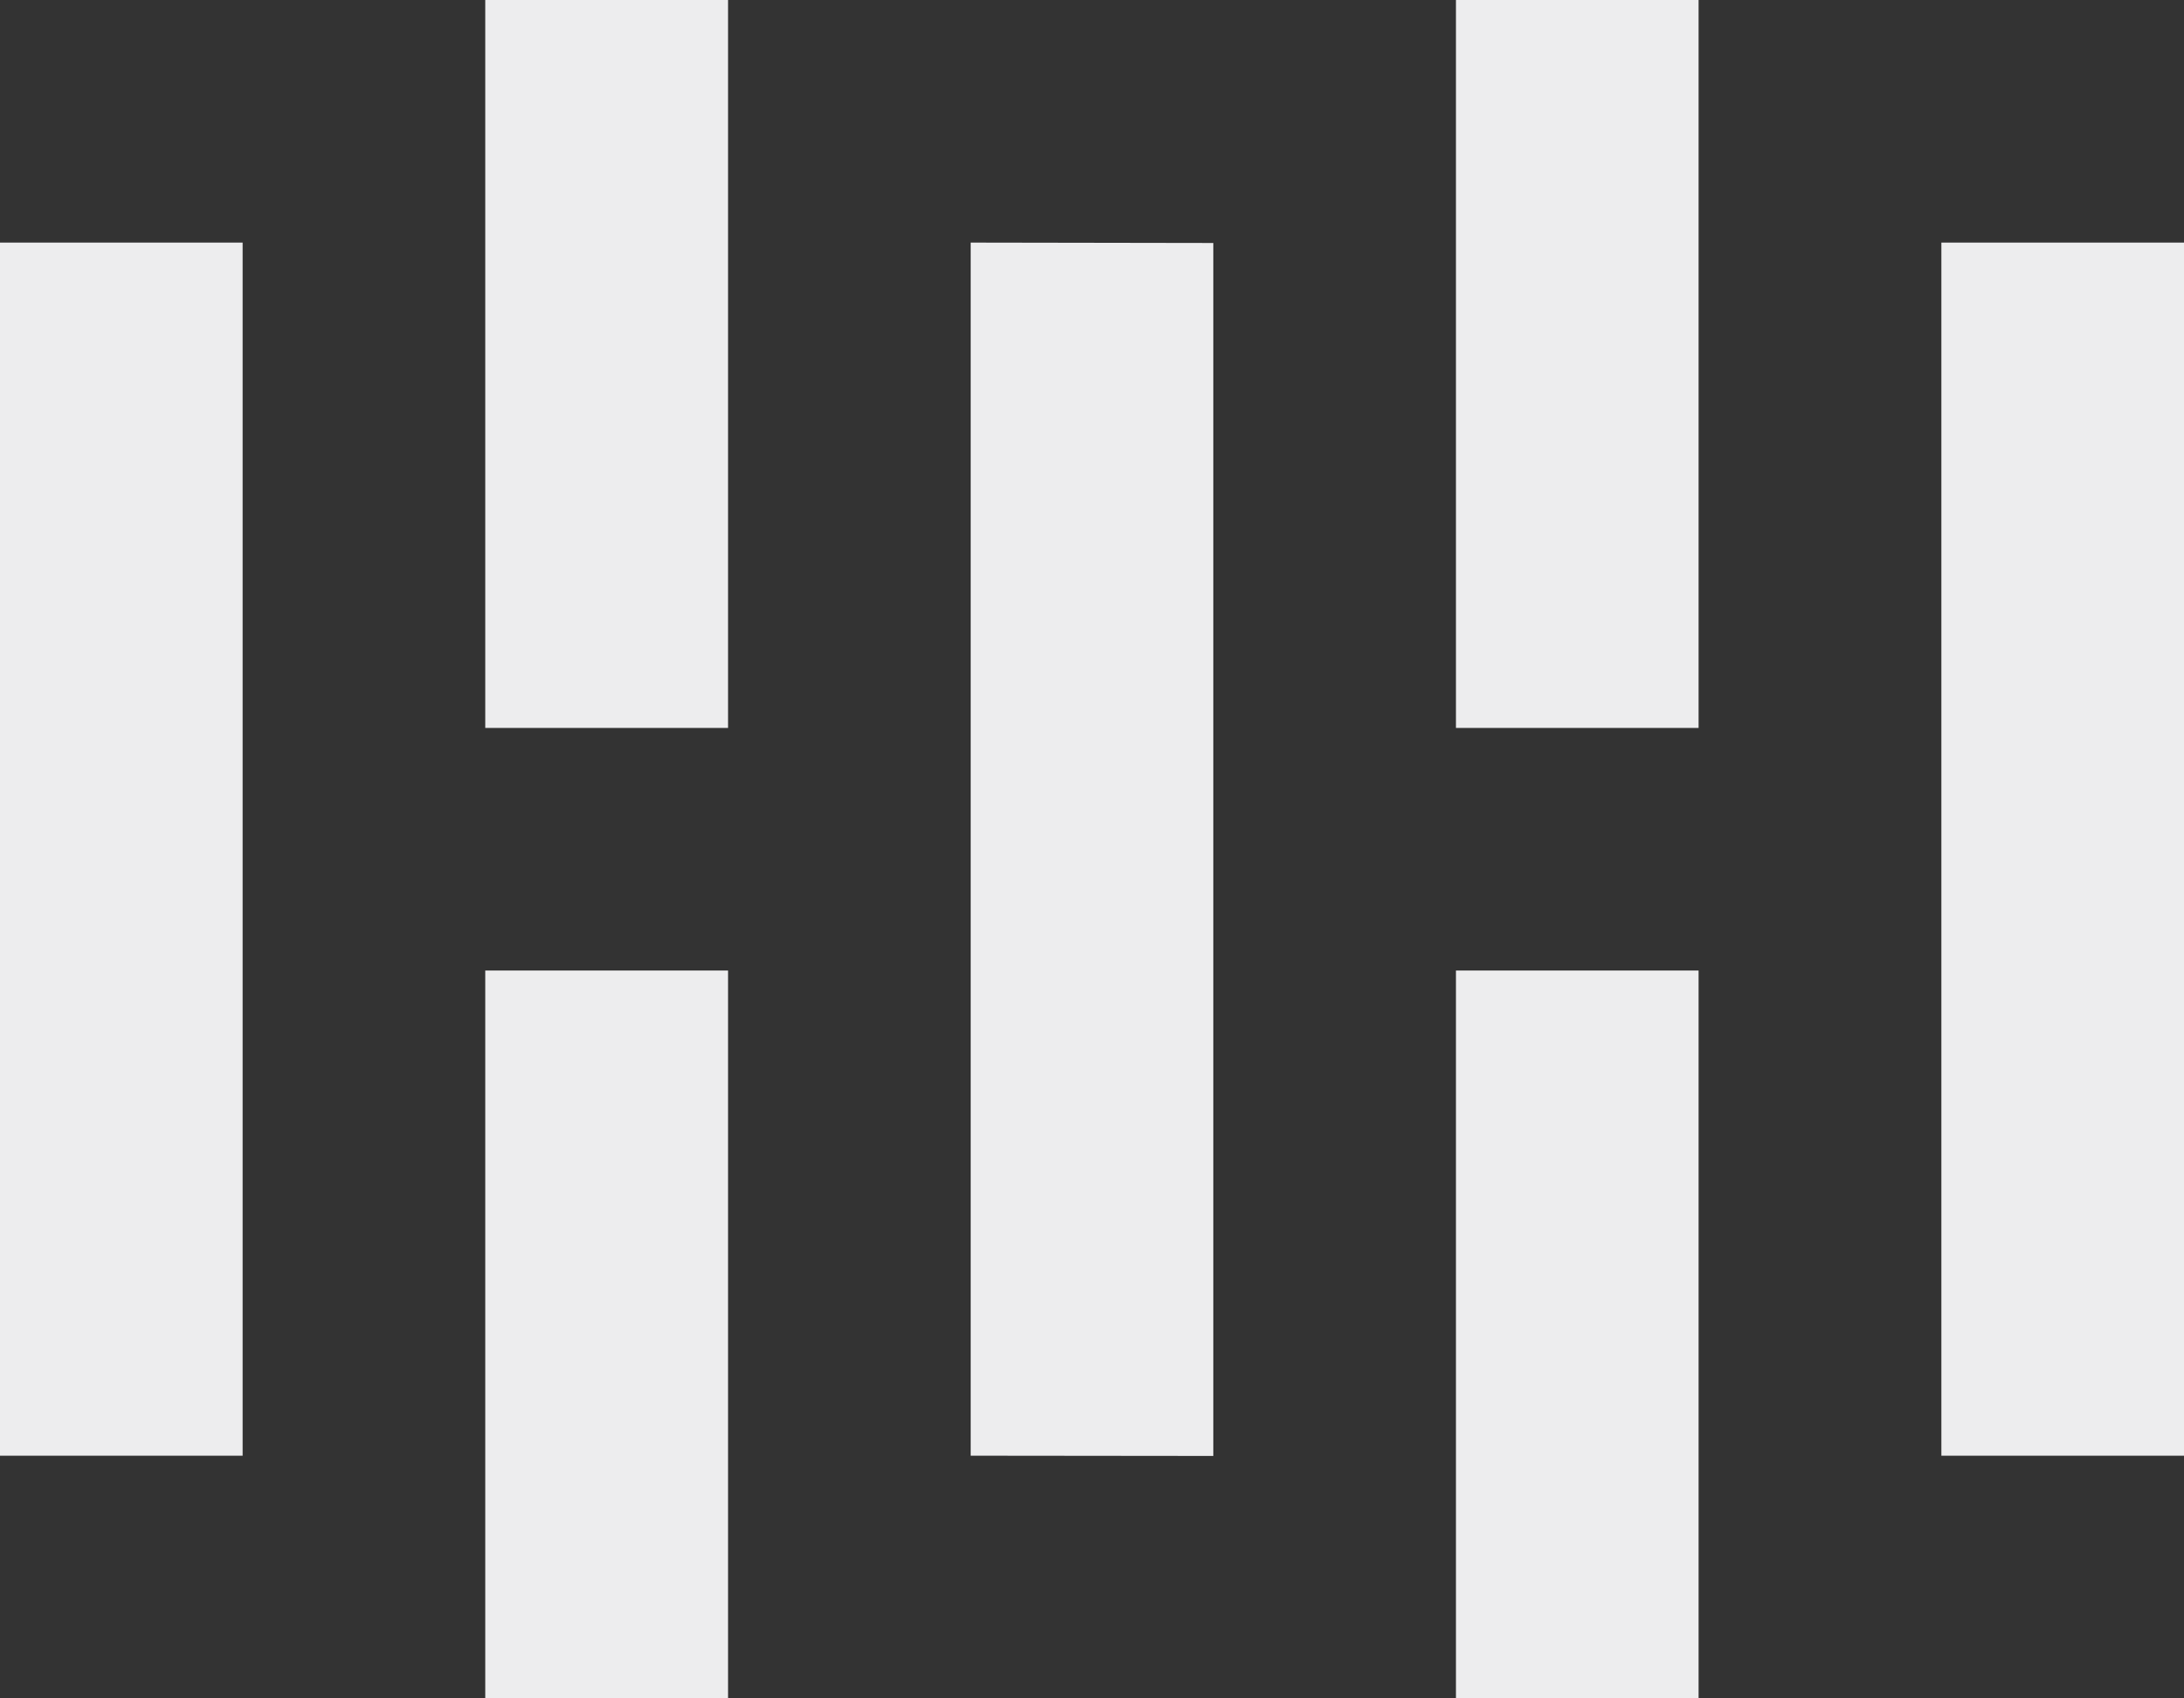 <svg xmlns="http://www.w3.org/2000/svg" viewBox="0 0 1388 1079.5"><rect x="0" y="0" width="1388" height="1079.5" fill="#333333" stroke="none"/><defs><style>.cls-1{fill:#ededee;}</style></defs><title>Asset 3</title><g id="Layer_2" data-name="Layer 2"><g id="Layer_1-2" data-name="Layer 1"><rect class="cls-1" y="154.2" width="154.2" height="771.1"/><rect class="cls-1" x="1233.8" y="154.2" width="154.2" height="771.1"/><rect class="cls-1" x="308.4" width="154.3" height="462.7"/><rect class="cls-1" x="308.4" y="616.9" width="154.3" height="462.6"/><rect class="cls-1" x="925.3" width="154.2" height="462.7"/><rect class="cls-1" x="925.3" y="616.9" width="154.2" height="462.6"/><polygon class="cls-1" points="771.1 154.45 771.1 925.45 616.9 925.29 616.9 154.2 771.1 154.45"/></g></g></svg>